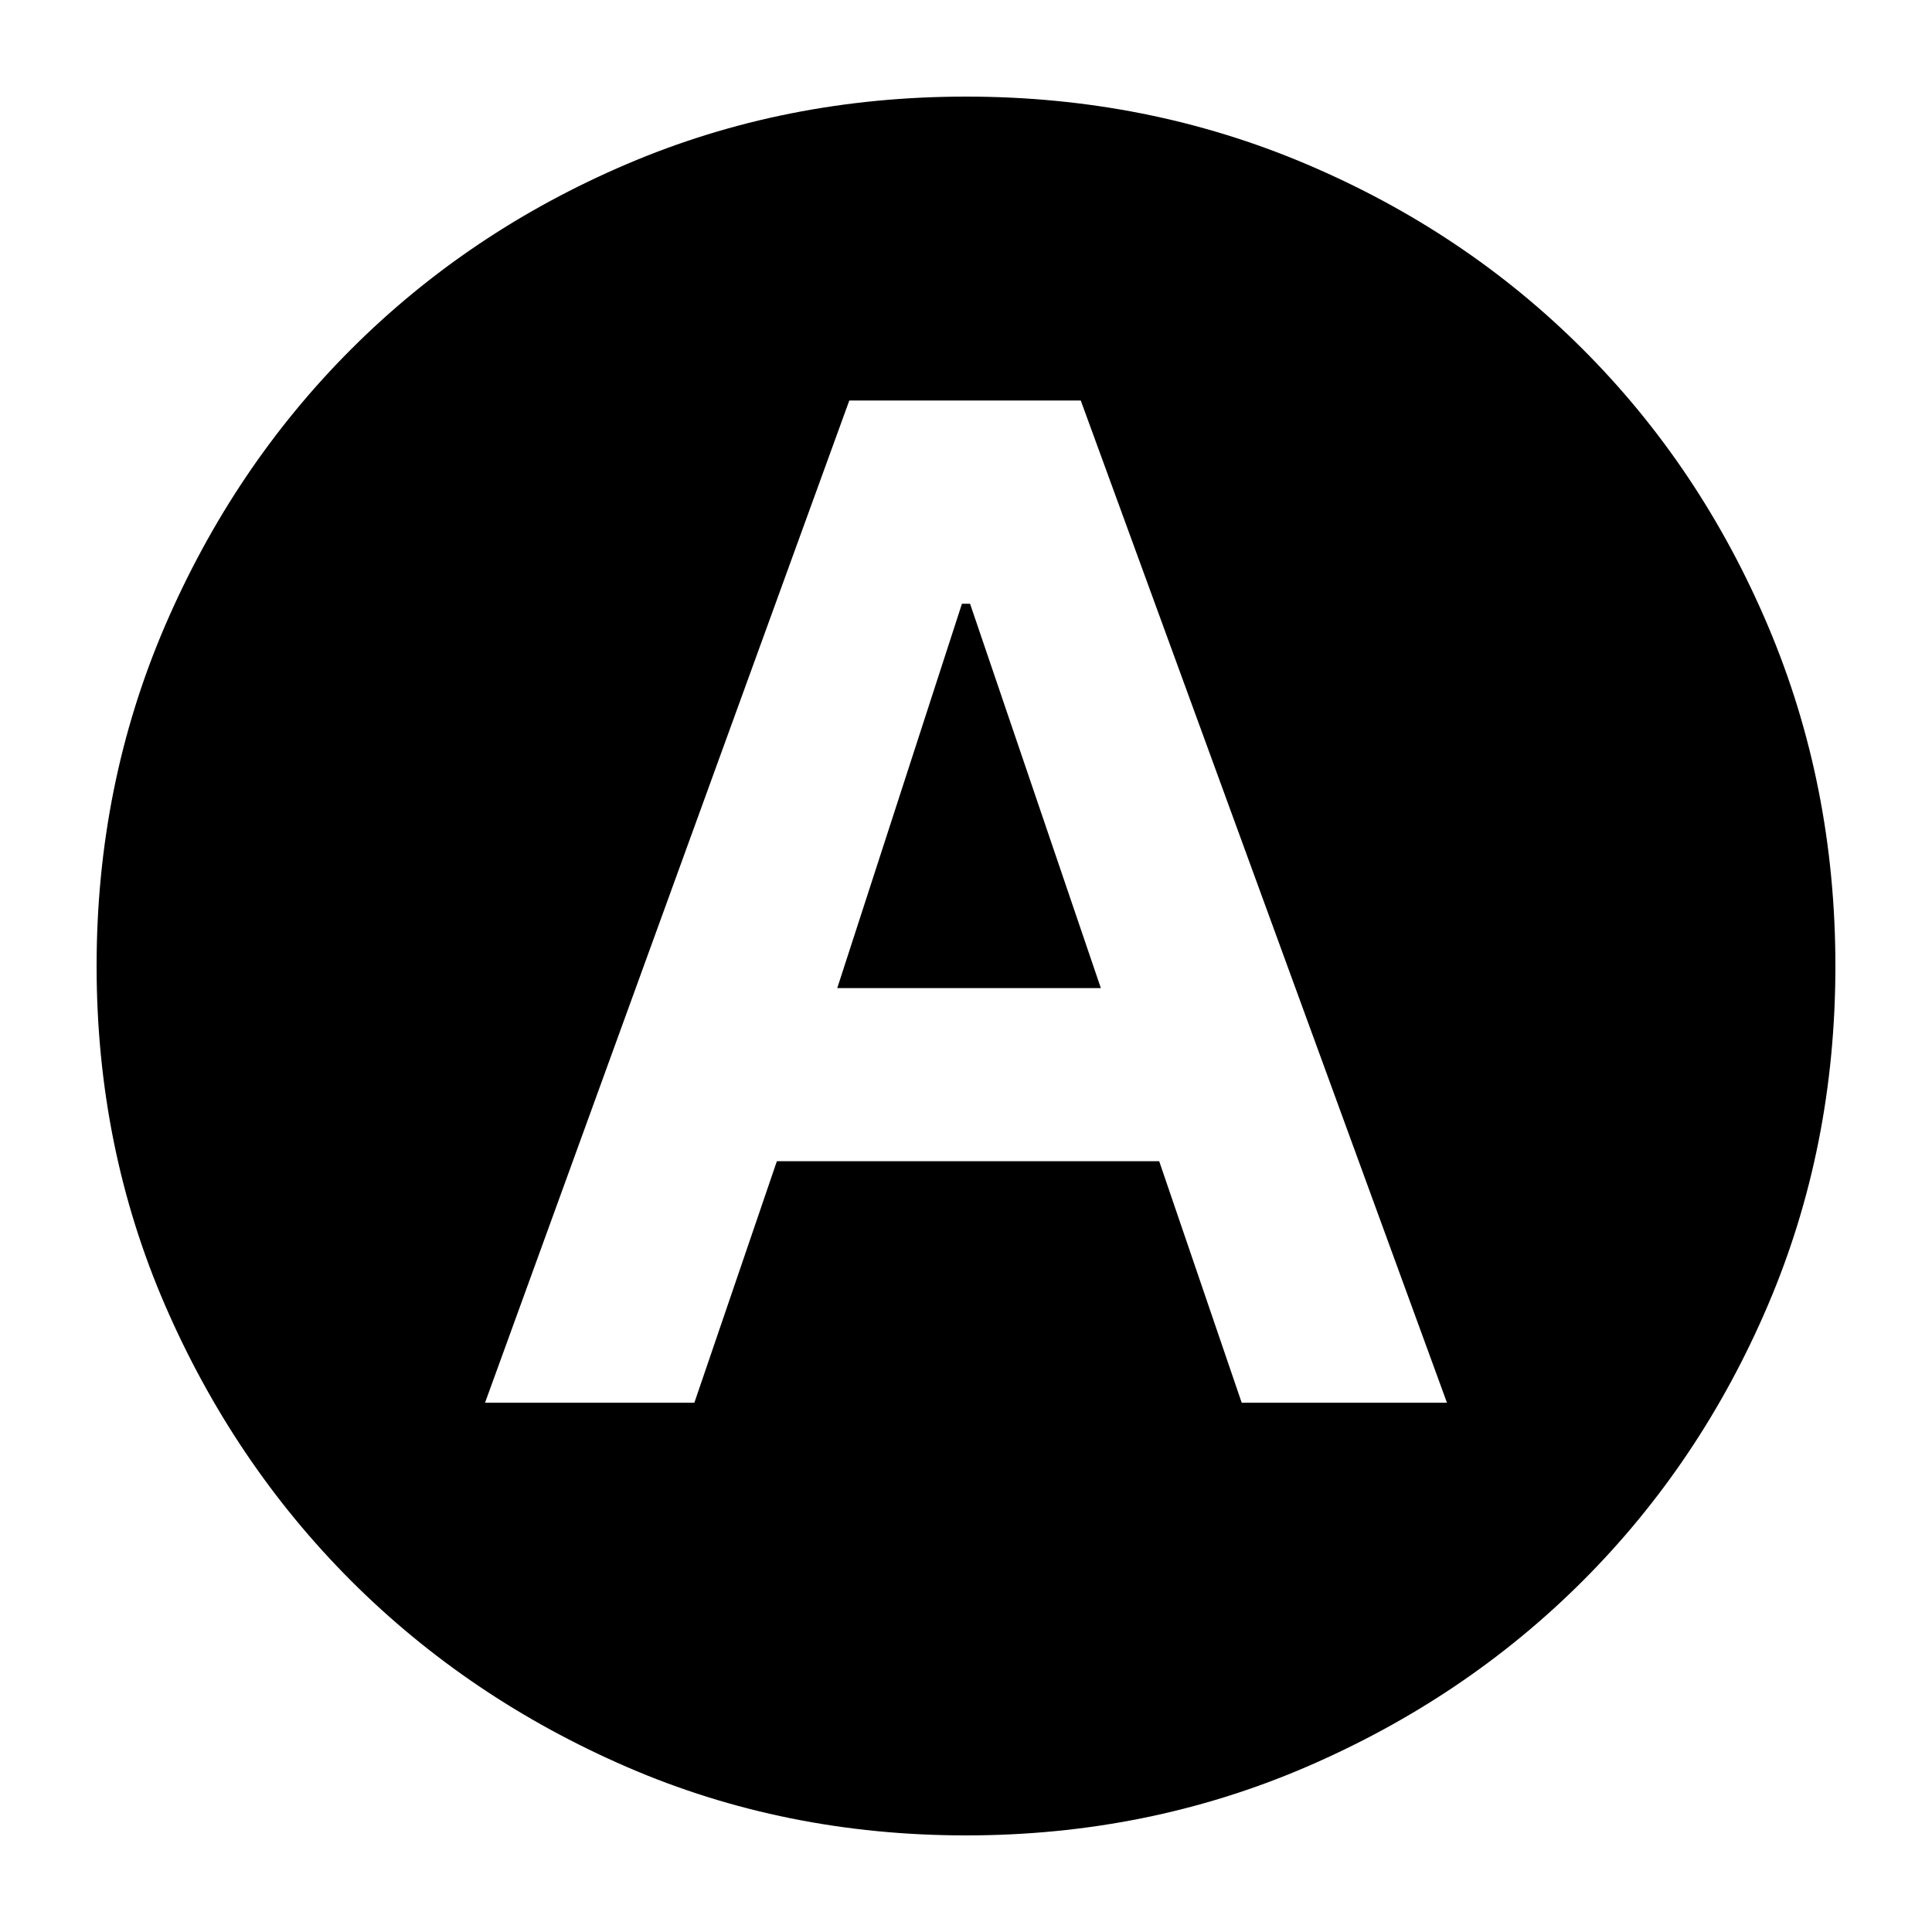 <svg xmlns="http://www.w3.org/2000/svg" height="20" width="20"><path d="M5.021 14.521h2.167l.854-2.5H12l.854 2.5h2.125L11.188 4.146H8.792Zm3.646-4.292L9.958 6.25h.084l1.354 3.979ZM10 19q-1.875 0-3.51-.708-1.636-.709-2.855-1.927-1.218-1.219-1.927-2.855Q1 11.875 1 10q0-1.875.708-3.521.709-1.646 1.927-2.864Q4.854 2.396 6.49 1.698 8.125 1 10 1q1.875 0 3.521.698t2.864 1.917q1.219 1.218 1.917 2.864T19 10q0 1.875-.698 3.51-.698 1.636-1.917 2.855-1.218 1.218-2.864 1.927Q11.875 19 10 19Z"/></svg>